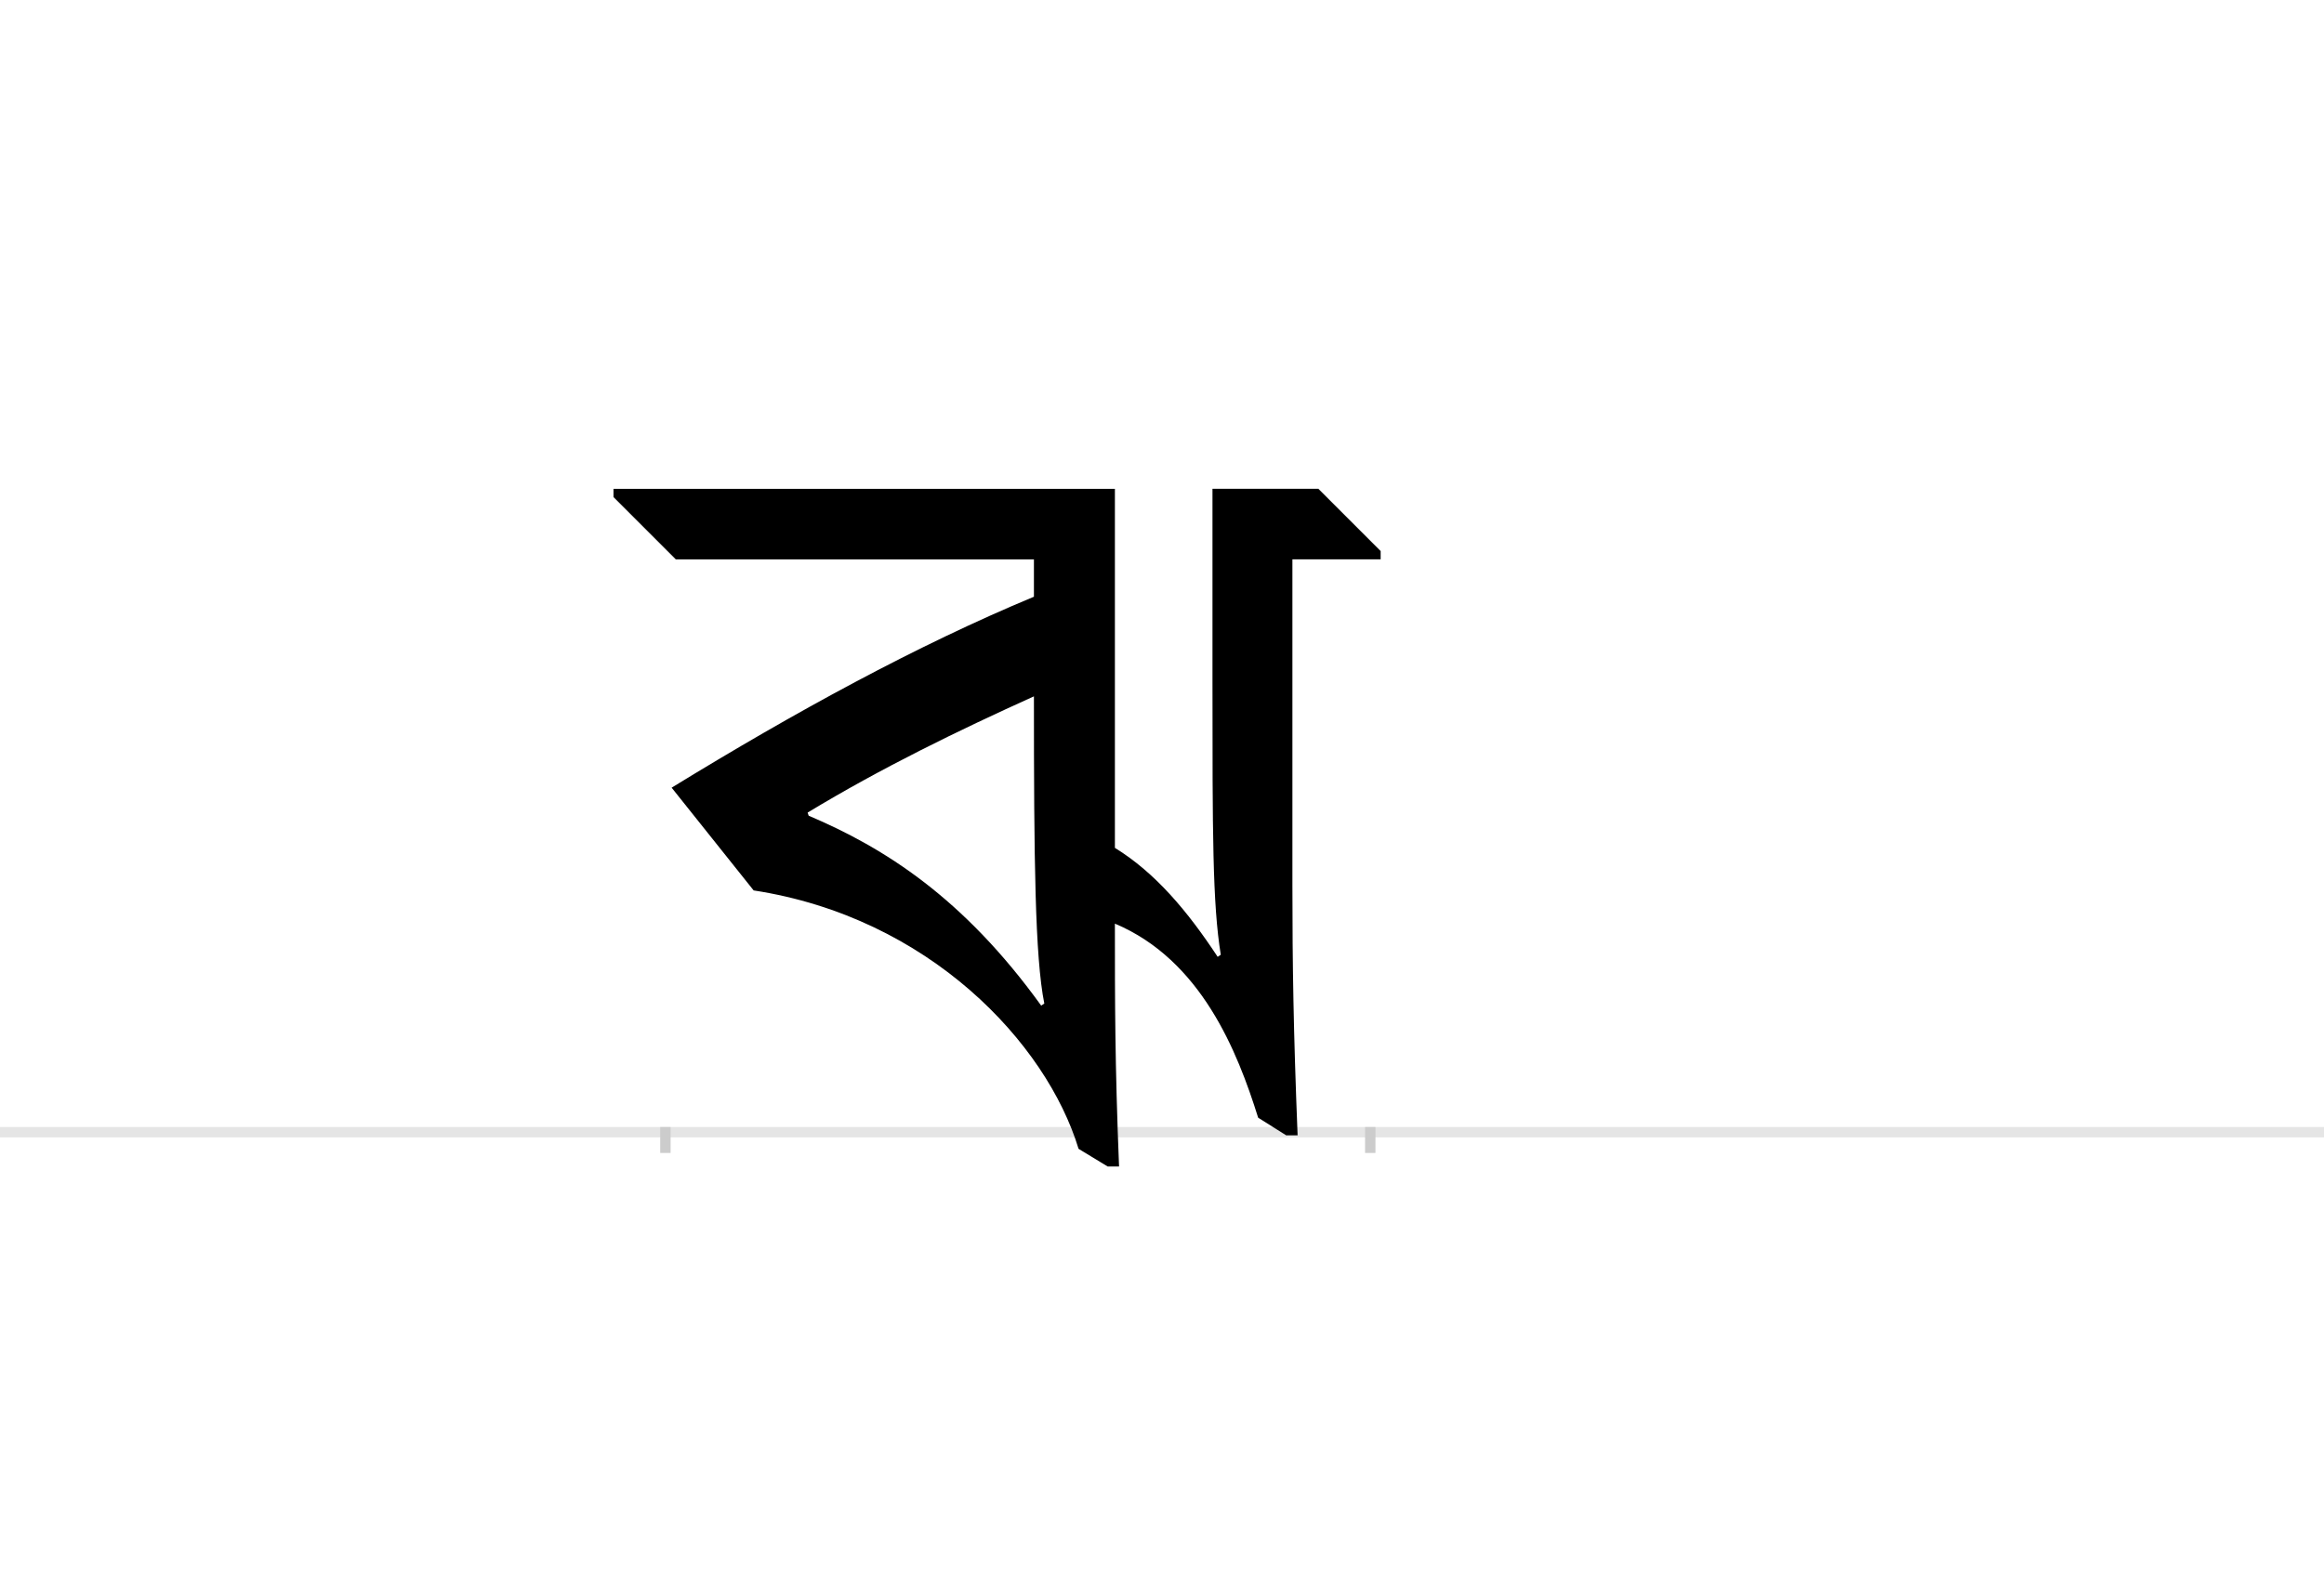 <?xml version="1.0" encoding="UTF-8"?>
<svg height="1521" version="1.1" width="2238.75" xmlns="http://www.w3.org/2000/svg" xmlns:xlink="http://www.w3.org/1999/xlink">
 <rect width="100%" height="100%" fill="#808080" stroke="none"/>
 <path d="M0,0 l2238.75,0 l0,1521 l-2238.75,0 Z M0,0" fill="rgb(255,255,255)" transform="matrix(1,0,0,-1,0,1521)"/>
 <path d="M0,0 l2238.75,0" fill="none" stroke="rgb(229,229,229)" stroke-width="10" transform="matrix(1,0,0,-1,0,1091)"/>
 <path d="M0,5 l0,-25" fill="none" stroke="rgb(204,204,204)" stroke-width="10" transform="matrix(1,0,0,-1,641,1091)"/>
 <path d="M0,5 l0,-25" fill="none" stroke="rgb(204,204,204)" stroke-width="10" transform="matrix(1,0,0,-1,1320,1091)"/>
 <path d="M433,201 c83,-35,118,-123,138,-187 l27,-17 l11,0 c-4,101,-5,165,-5,241 l0,314 l85,0 l0,8 l-60,60 l-102,0 l0,-185 c0,-146,0,-215,8,-264 l-3,-2 c-29,44,-60,81,-99,105 l0,346 l-483,0 l0,-8 l60,-60 l345,0 l0,-36 c-113,-47,-230,-111,-349,-184 l79,-99 c169,-26,282,-147,313,-249 l28,-17 l11,0 c-4,99,-4,160,-4,234 Z M138,305 l-1,3 c71,43,145,79,218,112 c0,-158,1,-251,10,-296 l-3,-2 c-75,104,-151,152,-224,183 Z M138,305" fill="rgb(0,0,0)" transform="matrix(1,0,0,-1,641,1091)"/>
</svg>